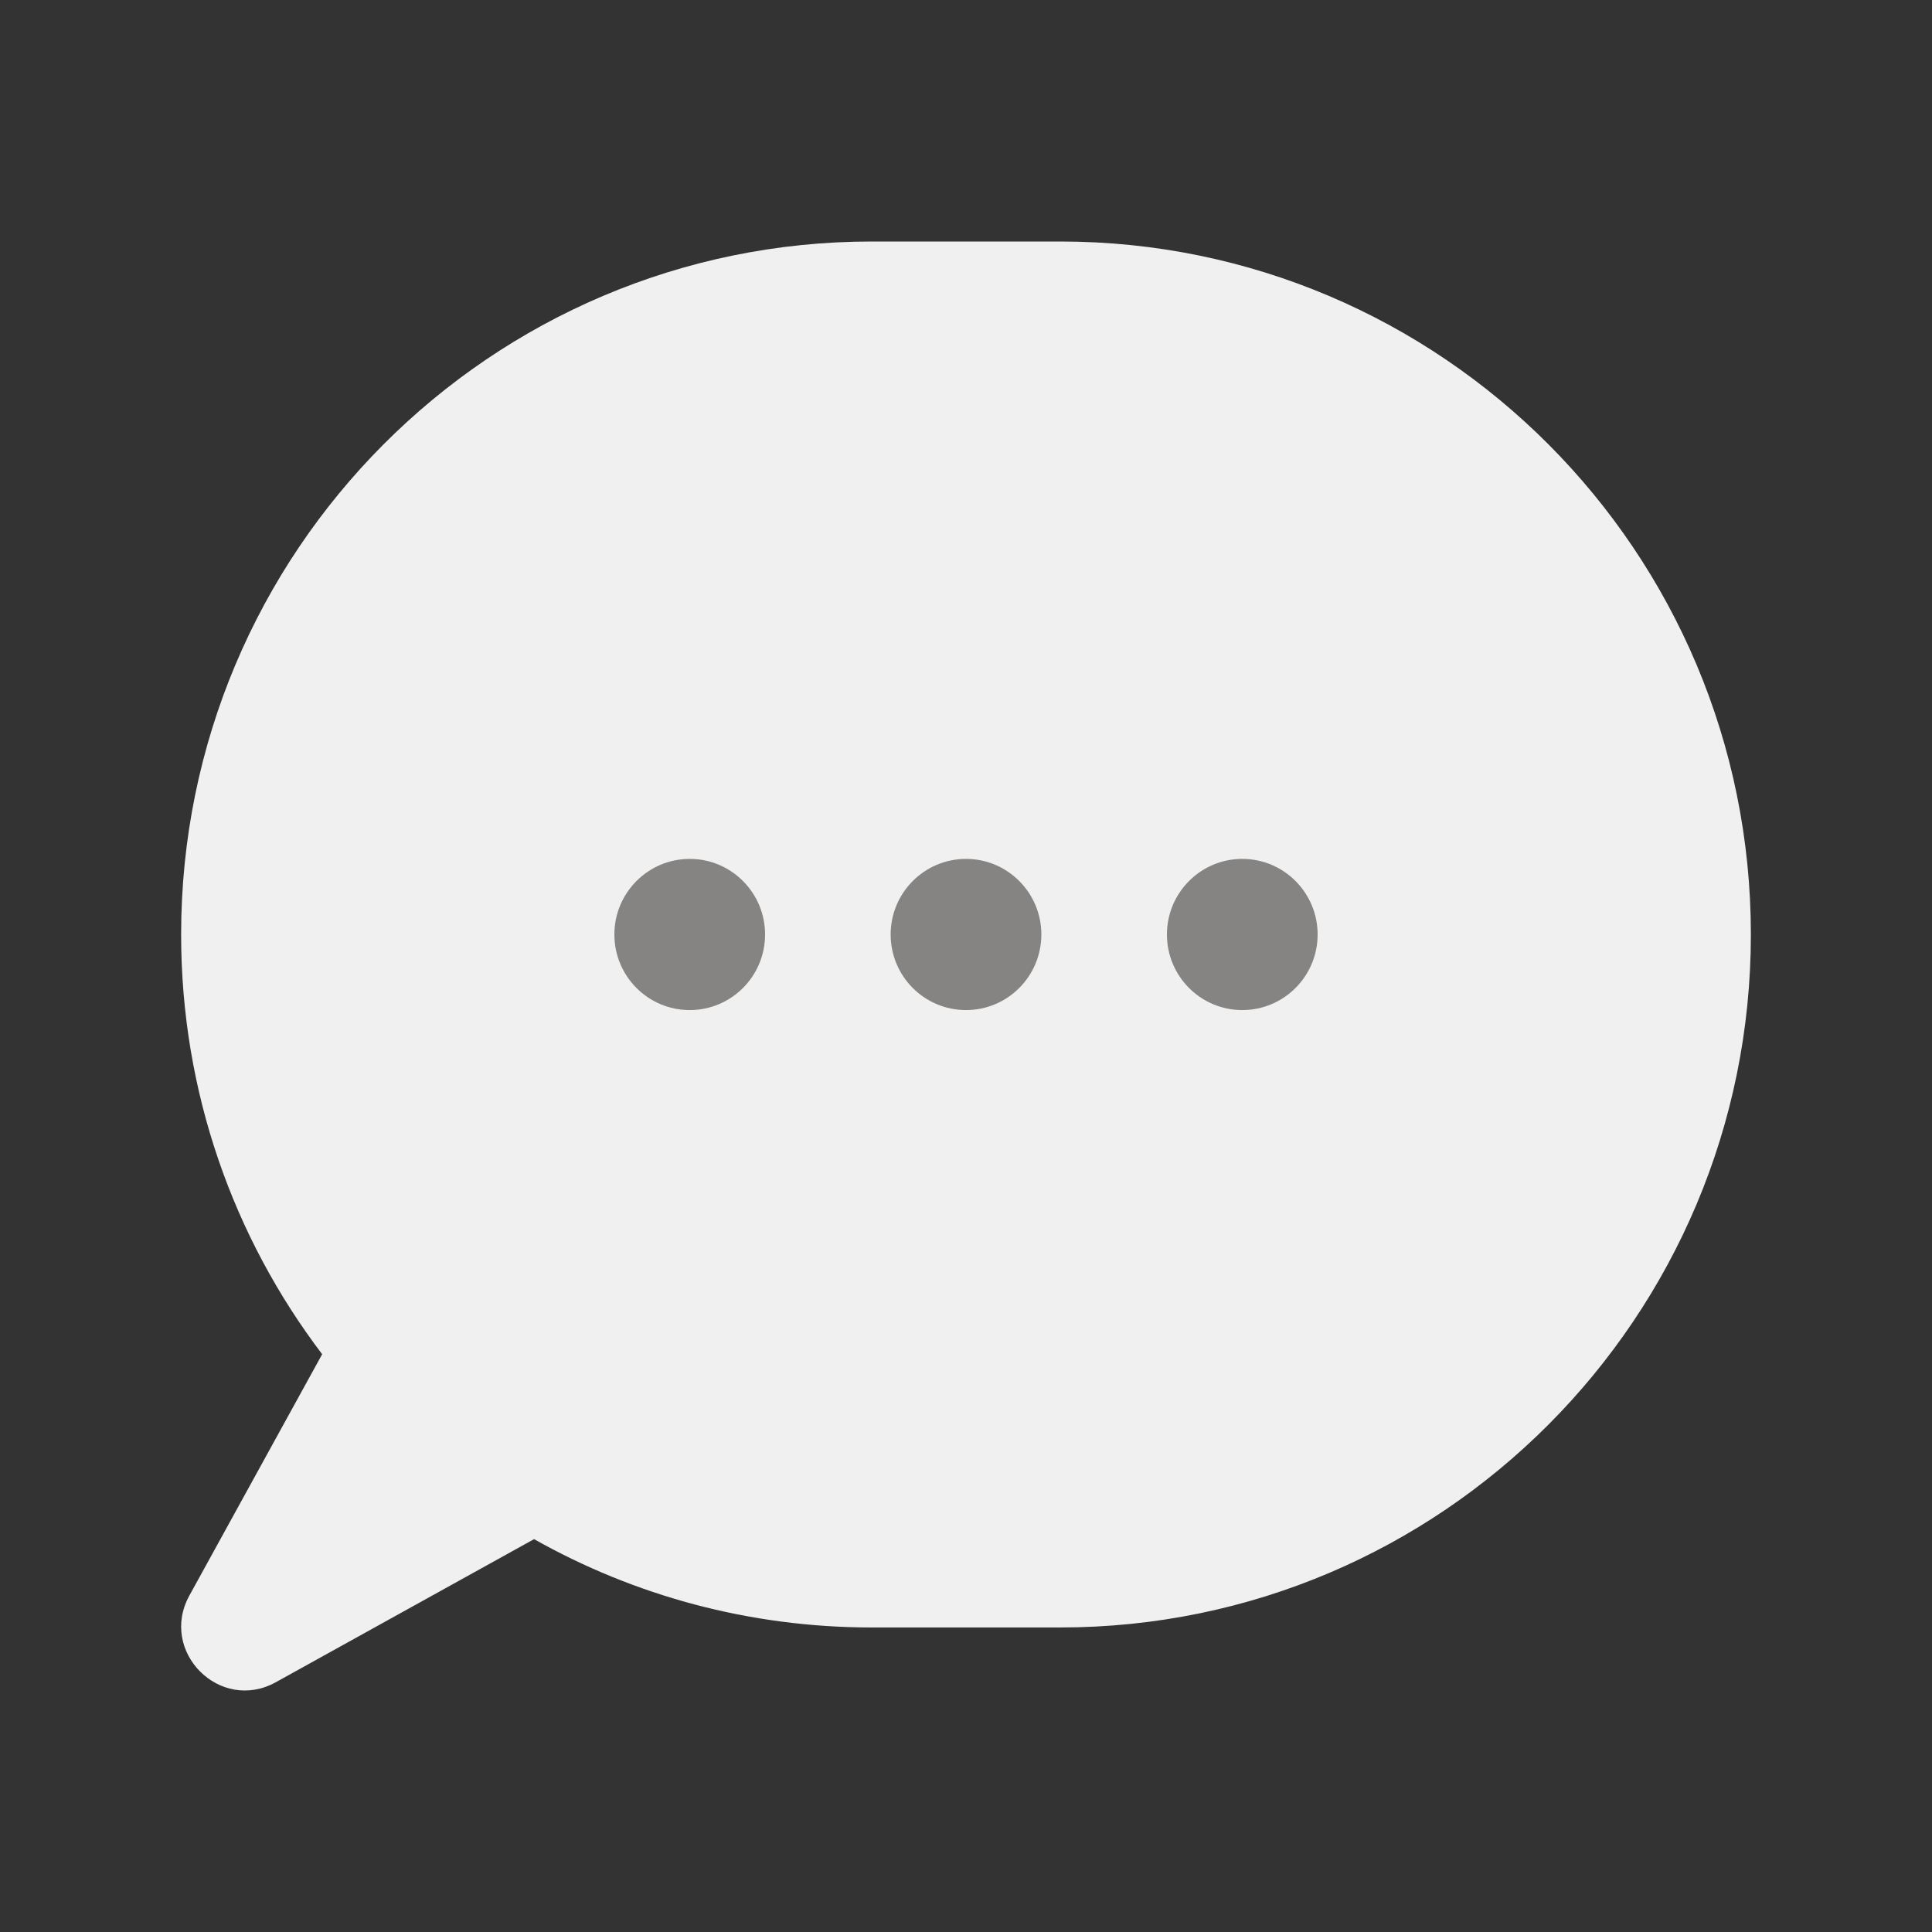 <svg width="32" height="32" viewBox="0 0 32 32" fill="none" xmlns="http://www.w3.org/2000/svg">
<rect x="0" y="0" width="32" height="32" fill="#333333" stroke="none"/>
<path d="M14.44 4C8.122 4 3 9.139 3 15.478C3 18.091 3.87 20.5 5.336 22.43L3.137 26.427C2.626 27.355 3.643 28.375 4.568 27.863L8.846 25.493C10.5 26.425 12.408 26.956 14.44 26.956H17.56C23.878 26.956 29 21.817 29 15.478C29 9.139 23.878 4 17.56 4H14.44Z" fill="#F0F0F0"/>
<path d="M12.672 15.478C12.672 16.17 12.113 16.73 11.424 16.73C10.735 16.73 10.176 16.17 10.176 15.478C10.176 14.787 10.735 14.226 11.424 14.226C12.113 14.226 12.672 14.787 12.672 15.478Z" fill="#868383"/>
<path d="M17.248 15.478C17.248 16.17 16.689 16.73 16 16.73C15.311 16.73 14.752 16.17 14.752 15.478C14.752 14.787 15.311 14.226 16 14.226C16.689 14.226 17.248 14.787 17.248 15.478Z" fill="#868383"/>
<path d="M20.576 16.73C21.265 16.73 21.824 16.17 21.824 15.478C21.824 14.787 21.265 14.226 20.576 14.226C19.887 14.226 19.328 14.787 19.328 15.478C19.328 16.17 19.887 16.73 20.576 16.73Z" fill="#868383"/>
</svg>
